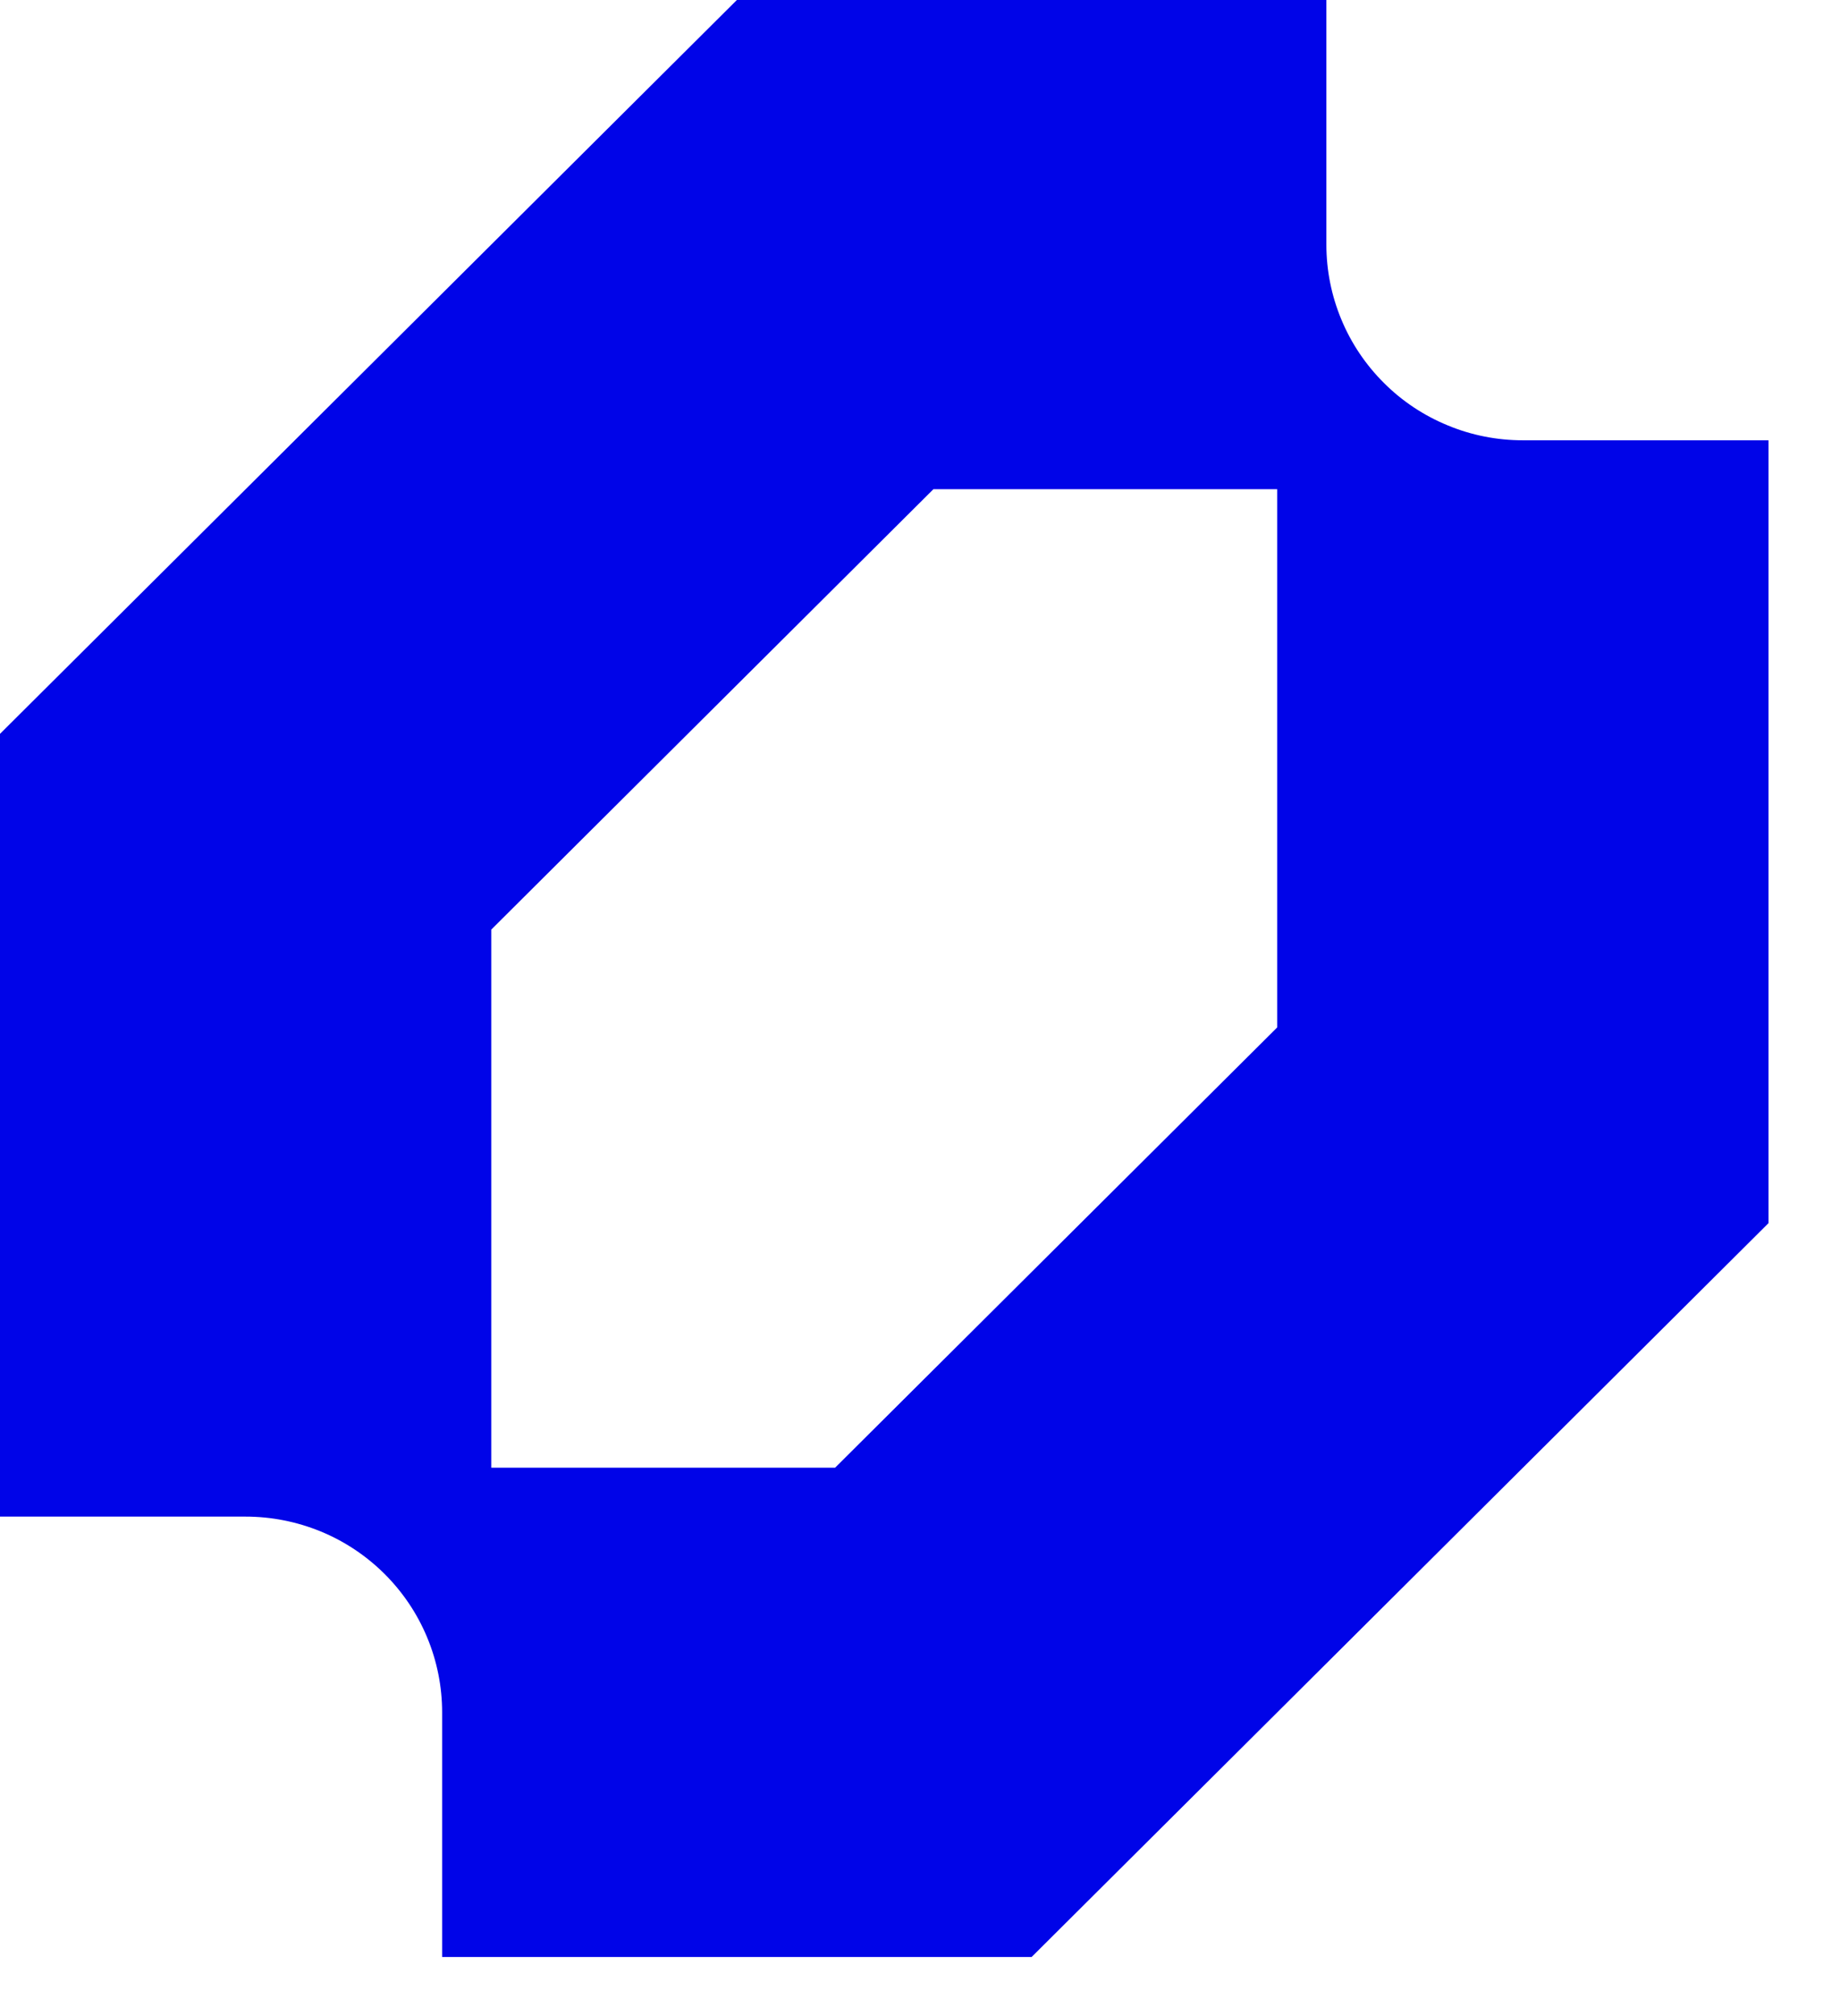 <svg width="21" height="23" viewBox="0 0 21 23" fill="none" xmlns="http://www.w3.org/2000/svg">
<path fill-rule="evenodd" clip-rule="evenodd" d="M0 8.372V17.302H2.803C3.098 17.302 3.389 17.36 3.662 17.472C3.934 17.584 4.181 17.749 4.389 17.956C4.597 18.163 4.763 18.41 4.875 18.68C4.988 18.951 5.046 19.242 5.046 19.535V22.326H11.774L20.184 13.954V5.023H17.381C17.086 5.023 16.795 4.966 16.523 4.853C16.25 4.741 16.003 4.577 15.795 4.369C15.587 4.162 15.421 3.916 15.309 3.645C15.196 3.374 15.138 3.084 15.138 2.791V0H8.41L0 8.372ZM9.531 16.744H5.607V10.605L10.653 5.581H14.577V11.721L9.531 16.744Z" fill="#0004E8"/>
</svg>
